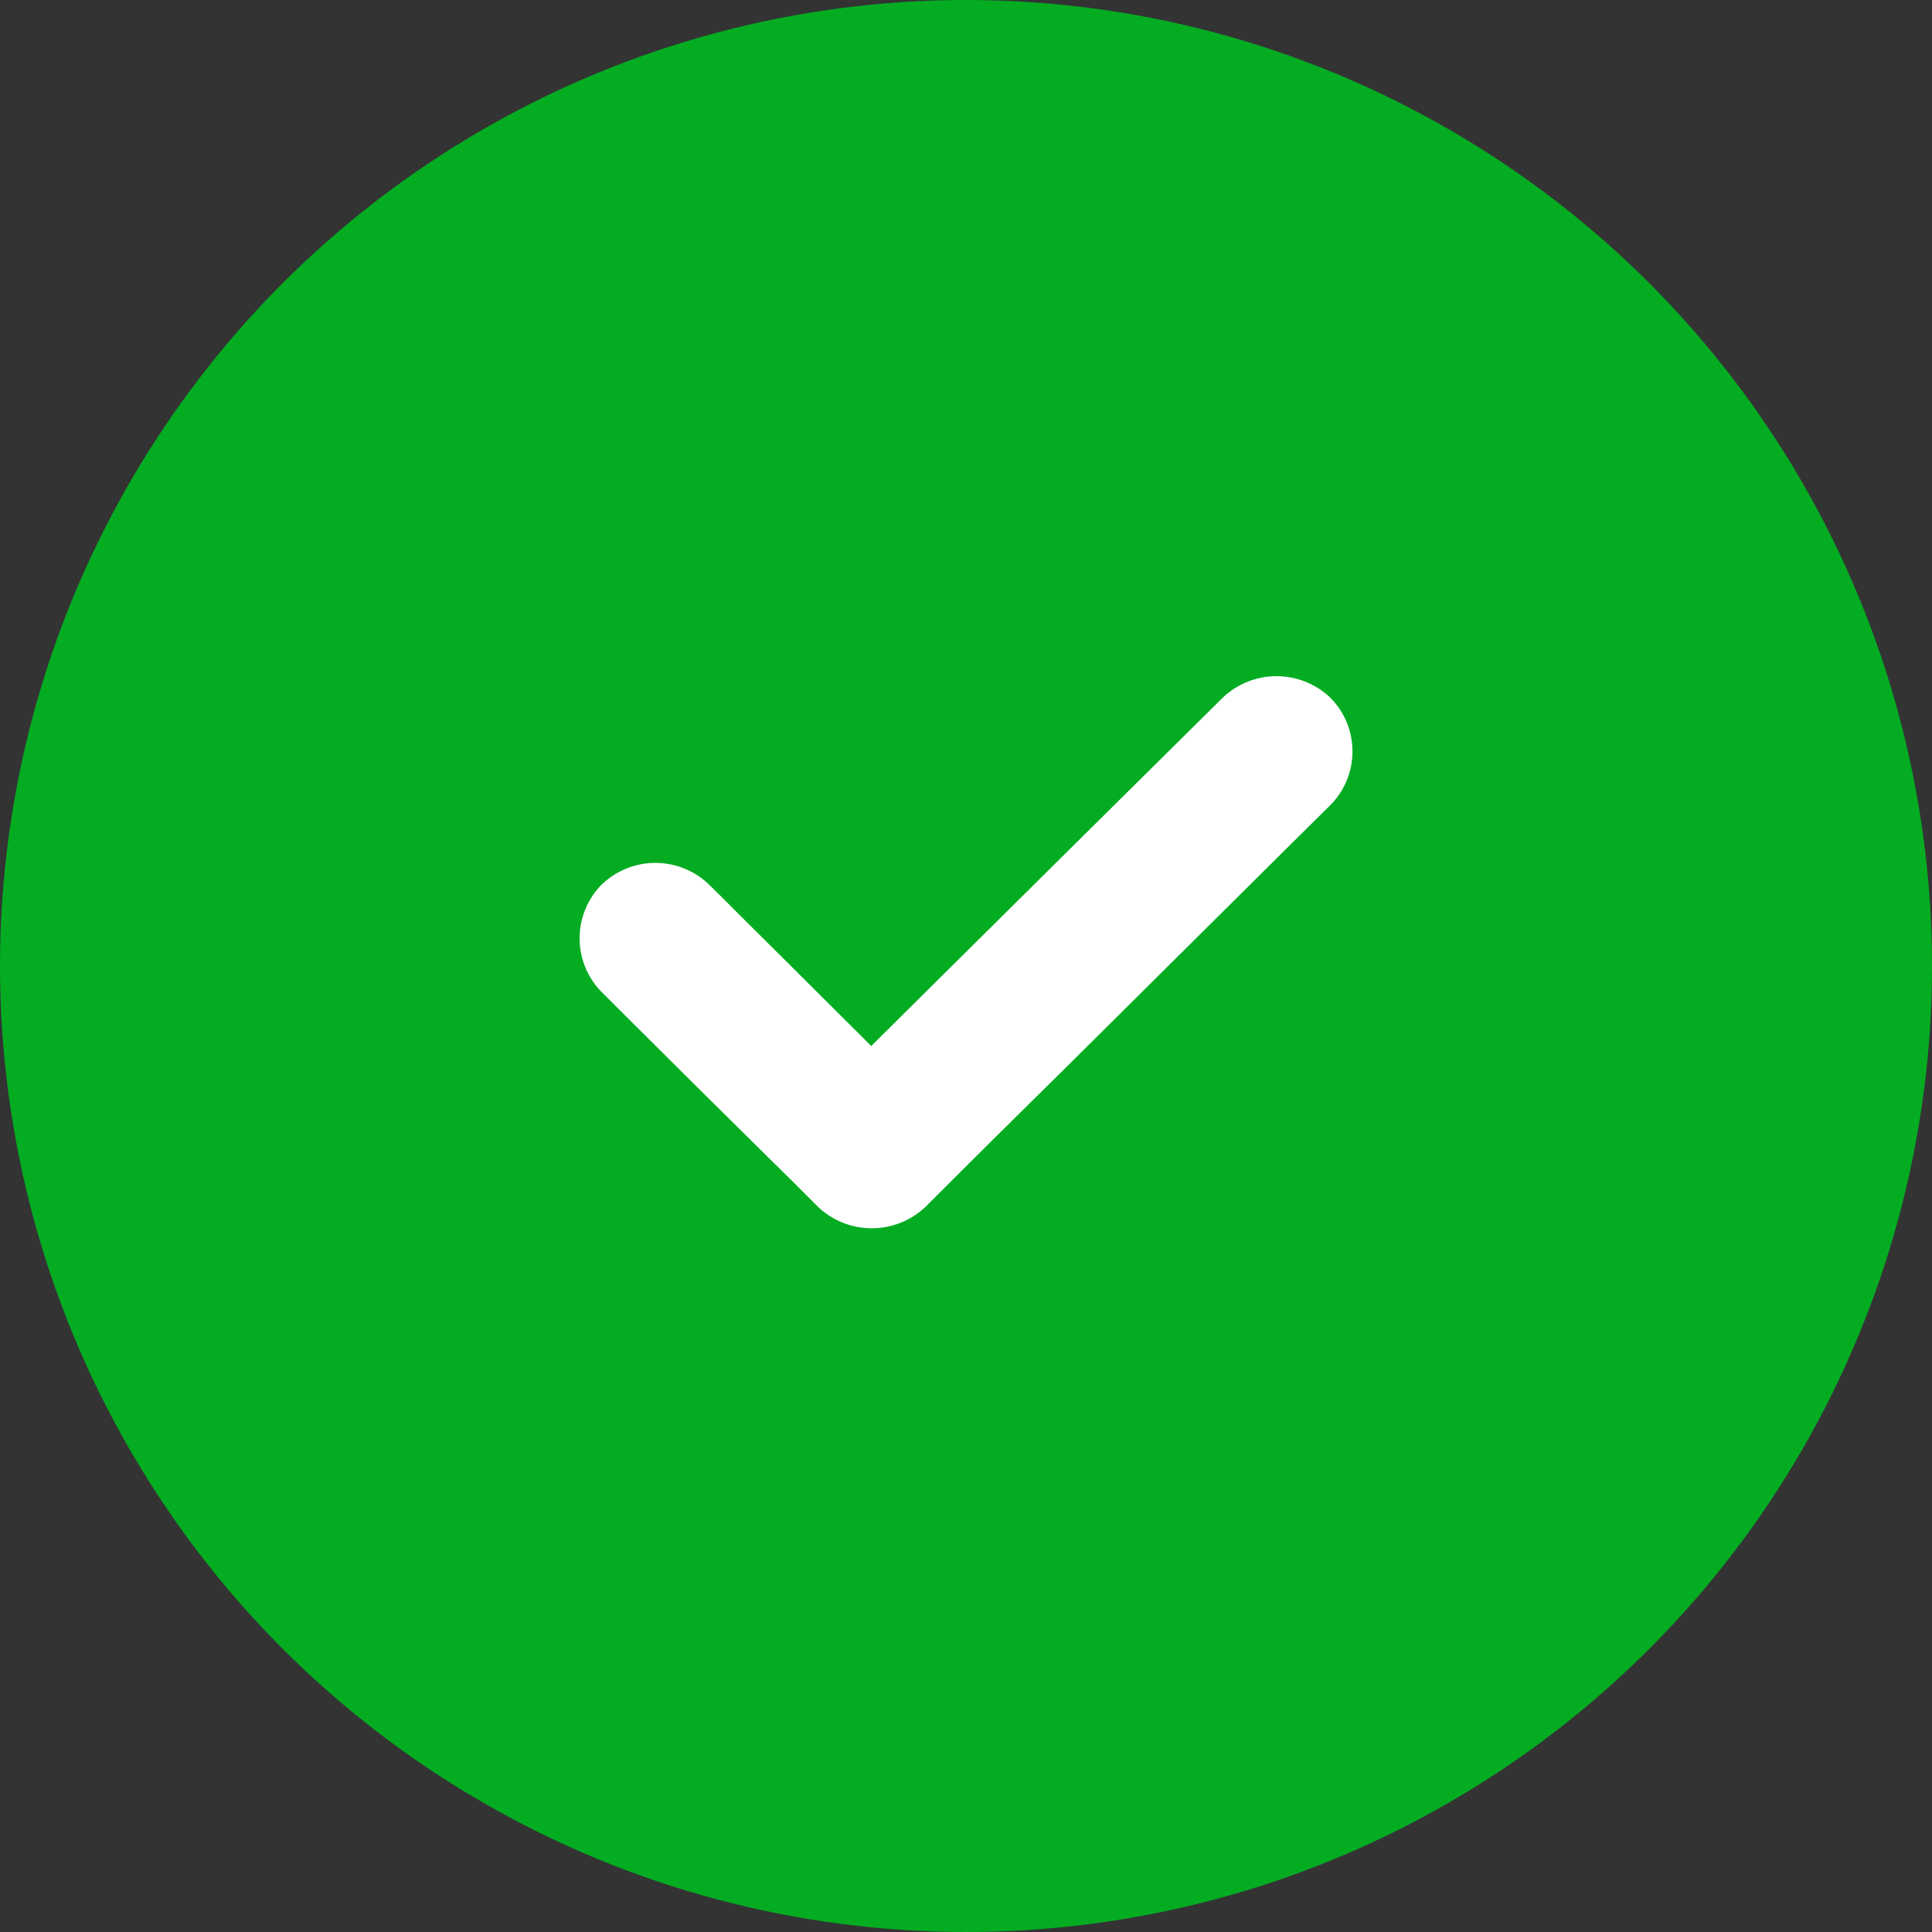 <svg id="icon-checkmark" xmlns="http://www.w3.org/2000/svg" width="20" height="20" viewBox="0 0 20 20">
  <rect x="0" y="0" width="20" height="20" fill="#333333" stroke="none"/>
  <circle id="bg" cx="10" cy="10" r="10" fill="#04ac22"/>
  <path id="icon" d="M7.255,1.846,5,4.085q-.711.7-1.417,1.406a.808.808,0,0,1-1.117,0l-.276-.276Q1.2,4.24.226,3.267a.791.791,0,0,1,0-1.107.8.8,0,0,1,1.117,0q.14.137.276.275c.468.464.935.93,1.4,1.393l2.219-2.2L6.656.224a.808.808,0,0,1,1.117,0,.789.789,0,0,1,0,1.109Z" transform="translate(6 7)" fill="#fff"/>
</svg>
